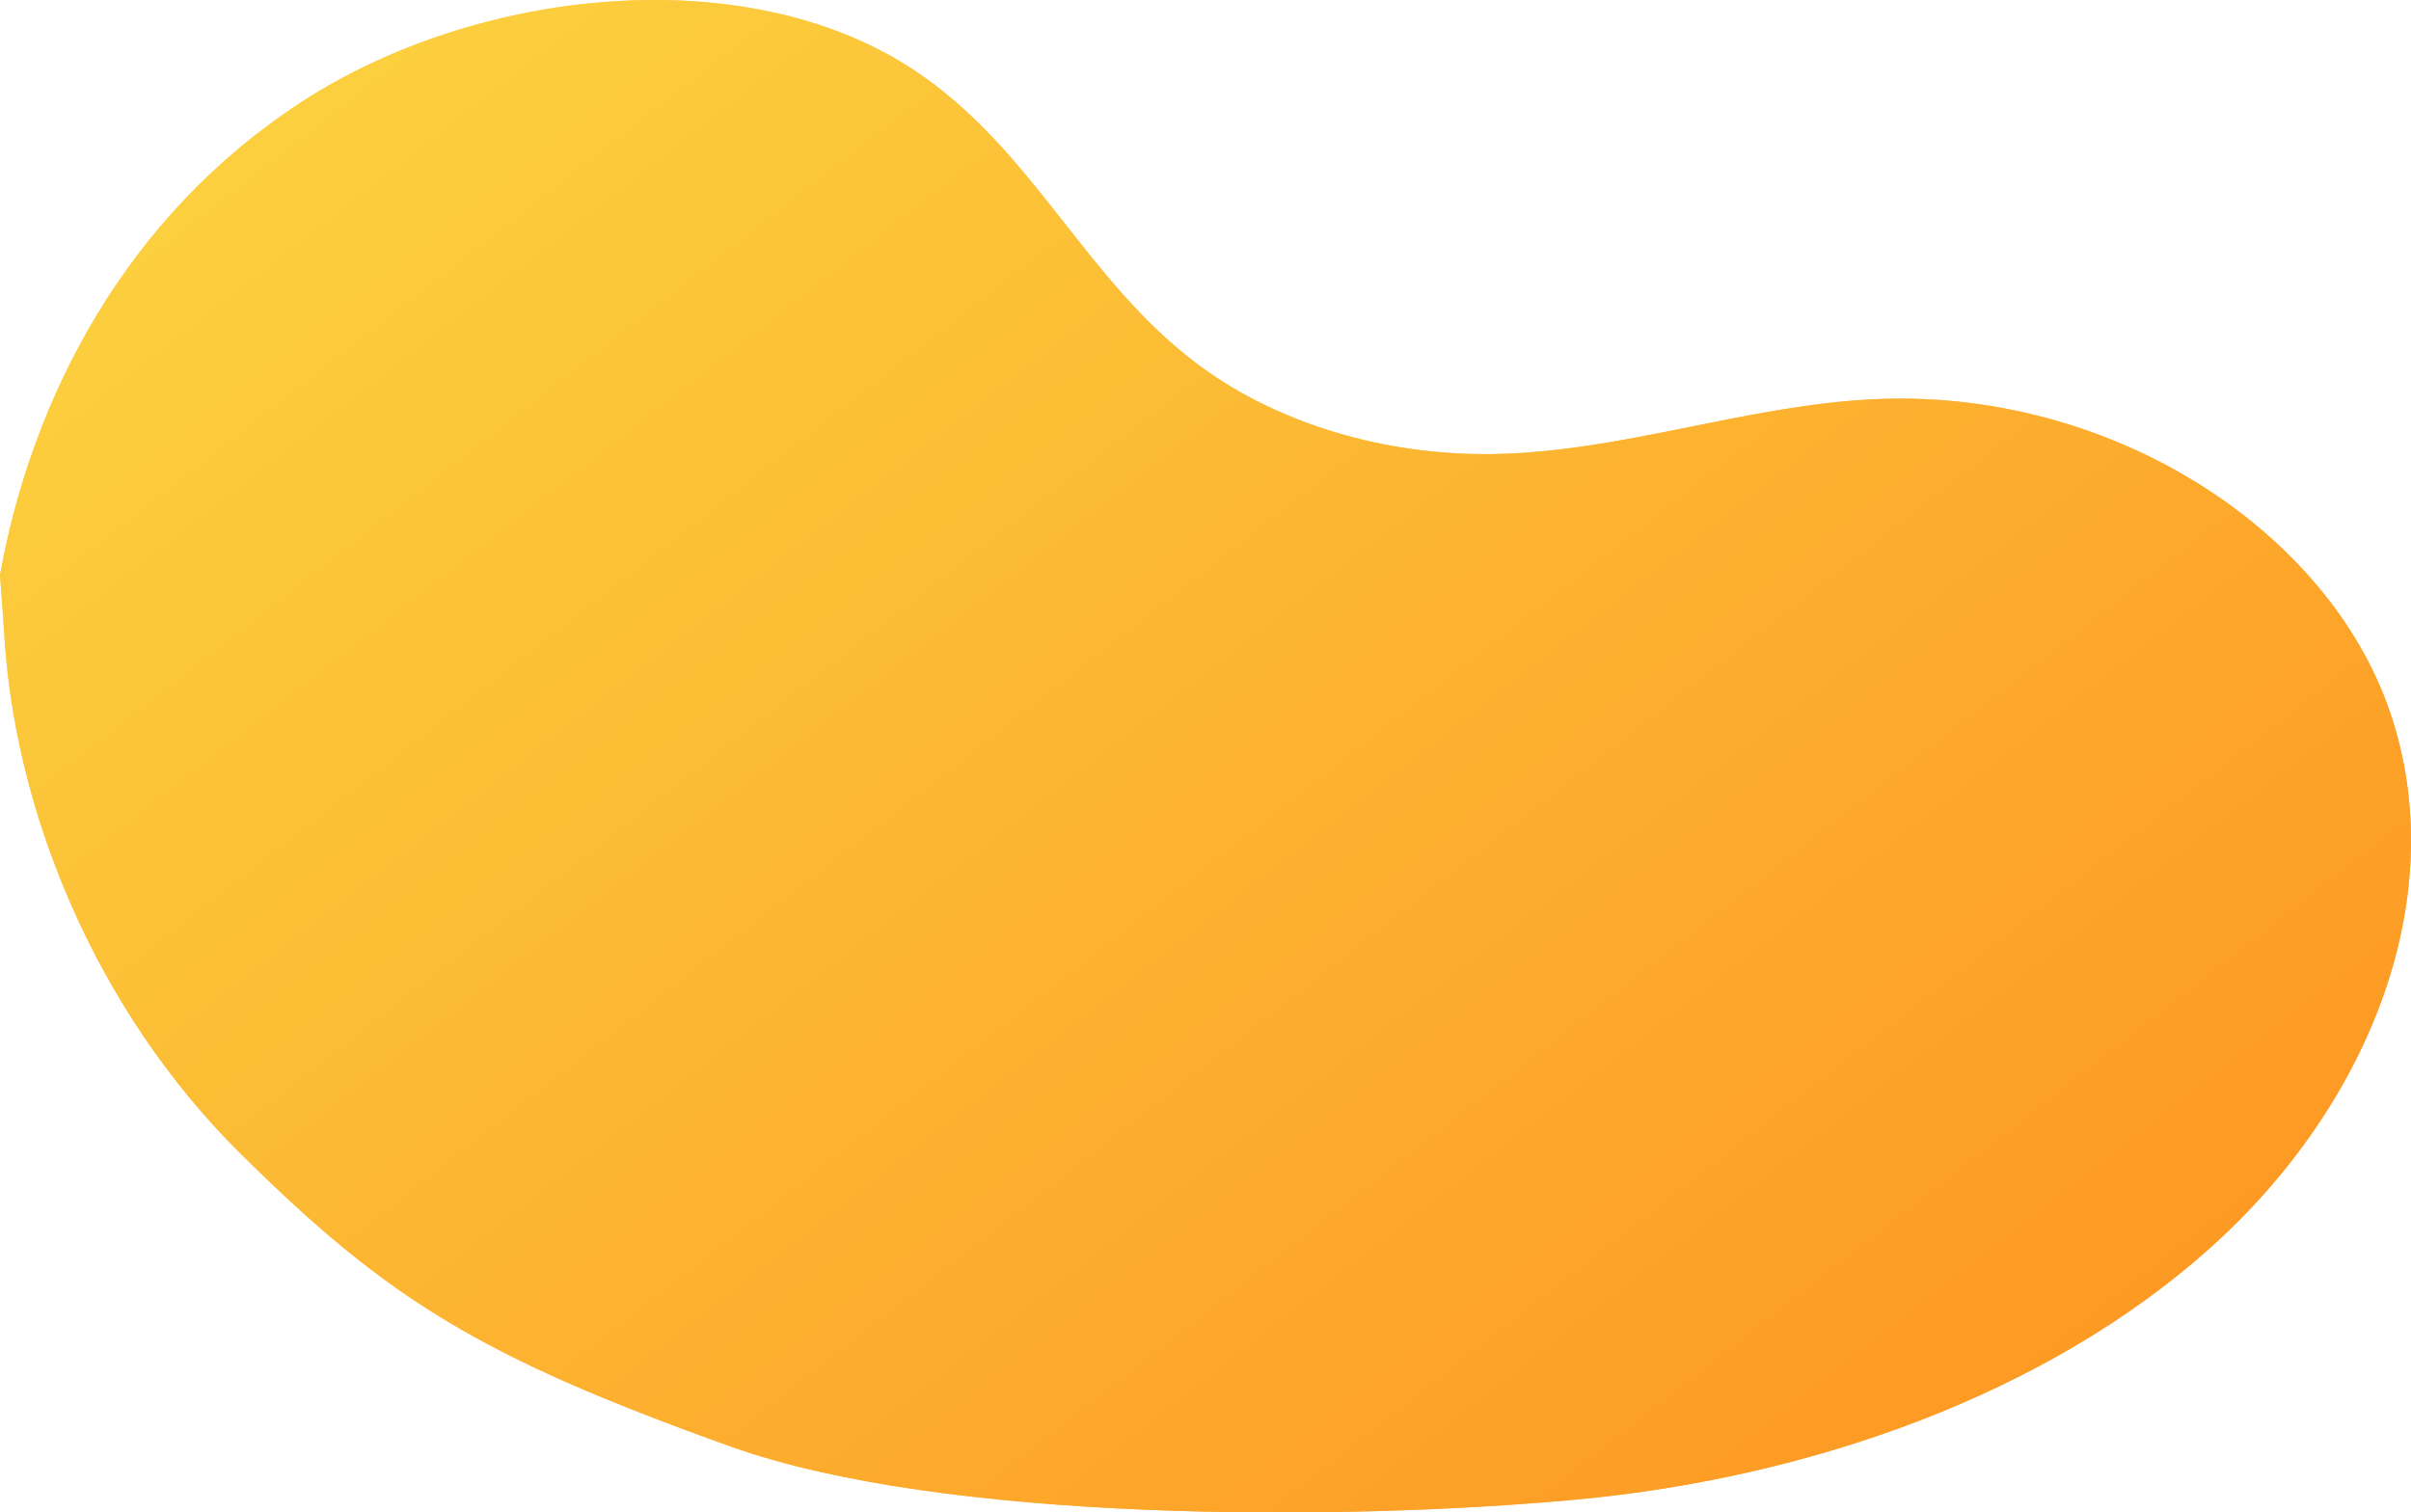 <svg xmlns="http://www.w3.org/2000/svg" xmlns:xlink="http://www.w3.org/1999/xlink" viewBox="0 0 619.94 388.91"><defs><style>.cls-1{fill:url(#linear-gradient);}.cls-2{opacity:0.8;}</style><linearGradient id="linear-gradient" x1="272.03" y1="-1184.66" x2="901.86" y2="-1184.66" gradientTransform="matrix(0.68, 0.54, -0.73, 0.57, -967.37, 554.22)" gradientUnits="userSpaceOnUse"><stop offset="0" stop-color="#fccf3e"/><stop offset="1" stop-color="#fd9a24"/></linearGradient></defs><title>Asset 11</title><g id="Layer_2" data-name="Layer 2"><g id="Layer_1-2" data-name="Layer 1"><path class="cls-1" d="M614.5,183C598.42,136.1,542.63,99.85,482,102.66c-33.05,1.54-65.1,13.62-98.14,14.11-27.72.41-55-7.76-75.11-22.5C279,72.46,265.82,38.17,234.59,17.75c-43-28.16-111.82-20.93-157,8.44S8.27,102.09,0,147.88l1,13.53c2.29,46.26,23.24,98,60.8,135.2C99.84,334.33,123.72,349,187.92,372c54.51,19.51,156.92,19.25,217.44,13.62s120.92-27.17,162.71-64.51S630.57,229.9,614.5,183Z"/><g class="cls-2"><path class="cls-1" d="M614.5,183C598.42,136.1,542.63,99.85,482,102.66c-33.05,1.54-65.1,13.62-98.14,14.11-27.72.41-55-7.76-75.11-22.5C279,72.46,265.82,38.17,234.59,17.75c-43-28.16-111.82-20.93-157,8.44S8.27,102.09,0,147.88l1,13.53c2.29,46.26,23.24,98,60.8,135.2C99.84,334.33,123.72,349,187.92,372c54.51,19.51,156.92,19.25,217.44,13.62s120.92-27.17,162.71-64.51S630.57,229.9,614.5,183Z"/></g></g></g></svg>